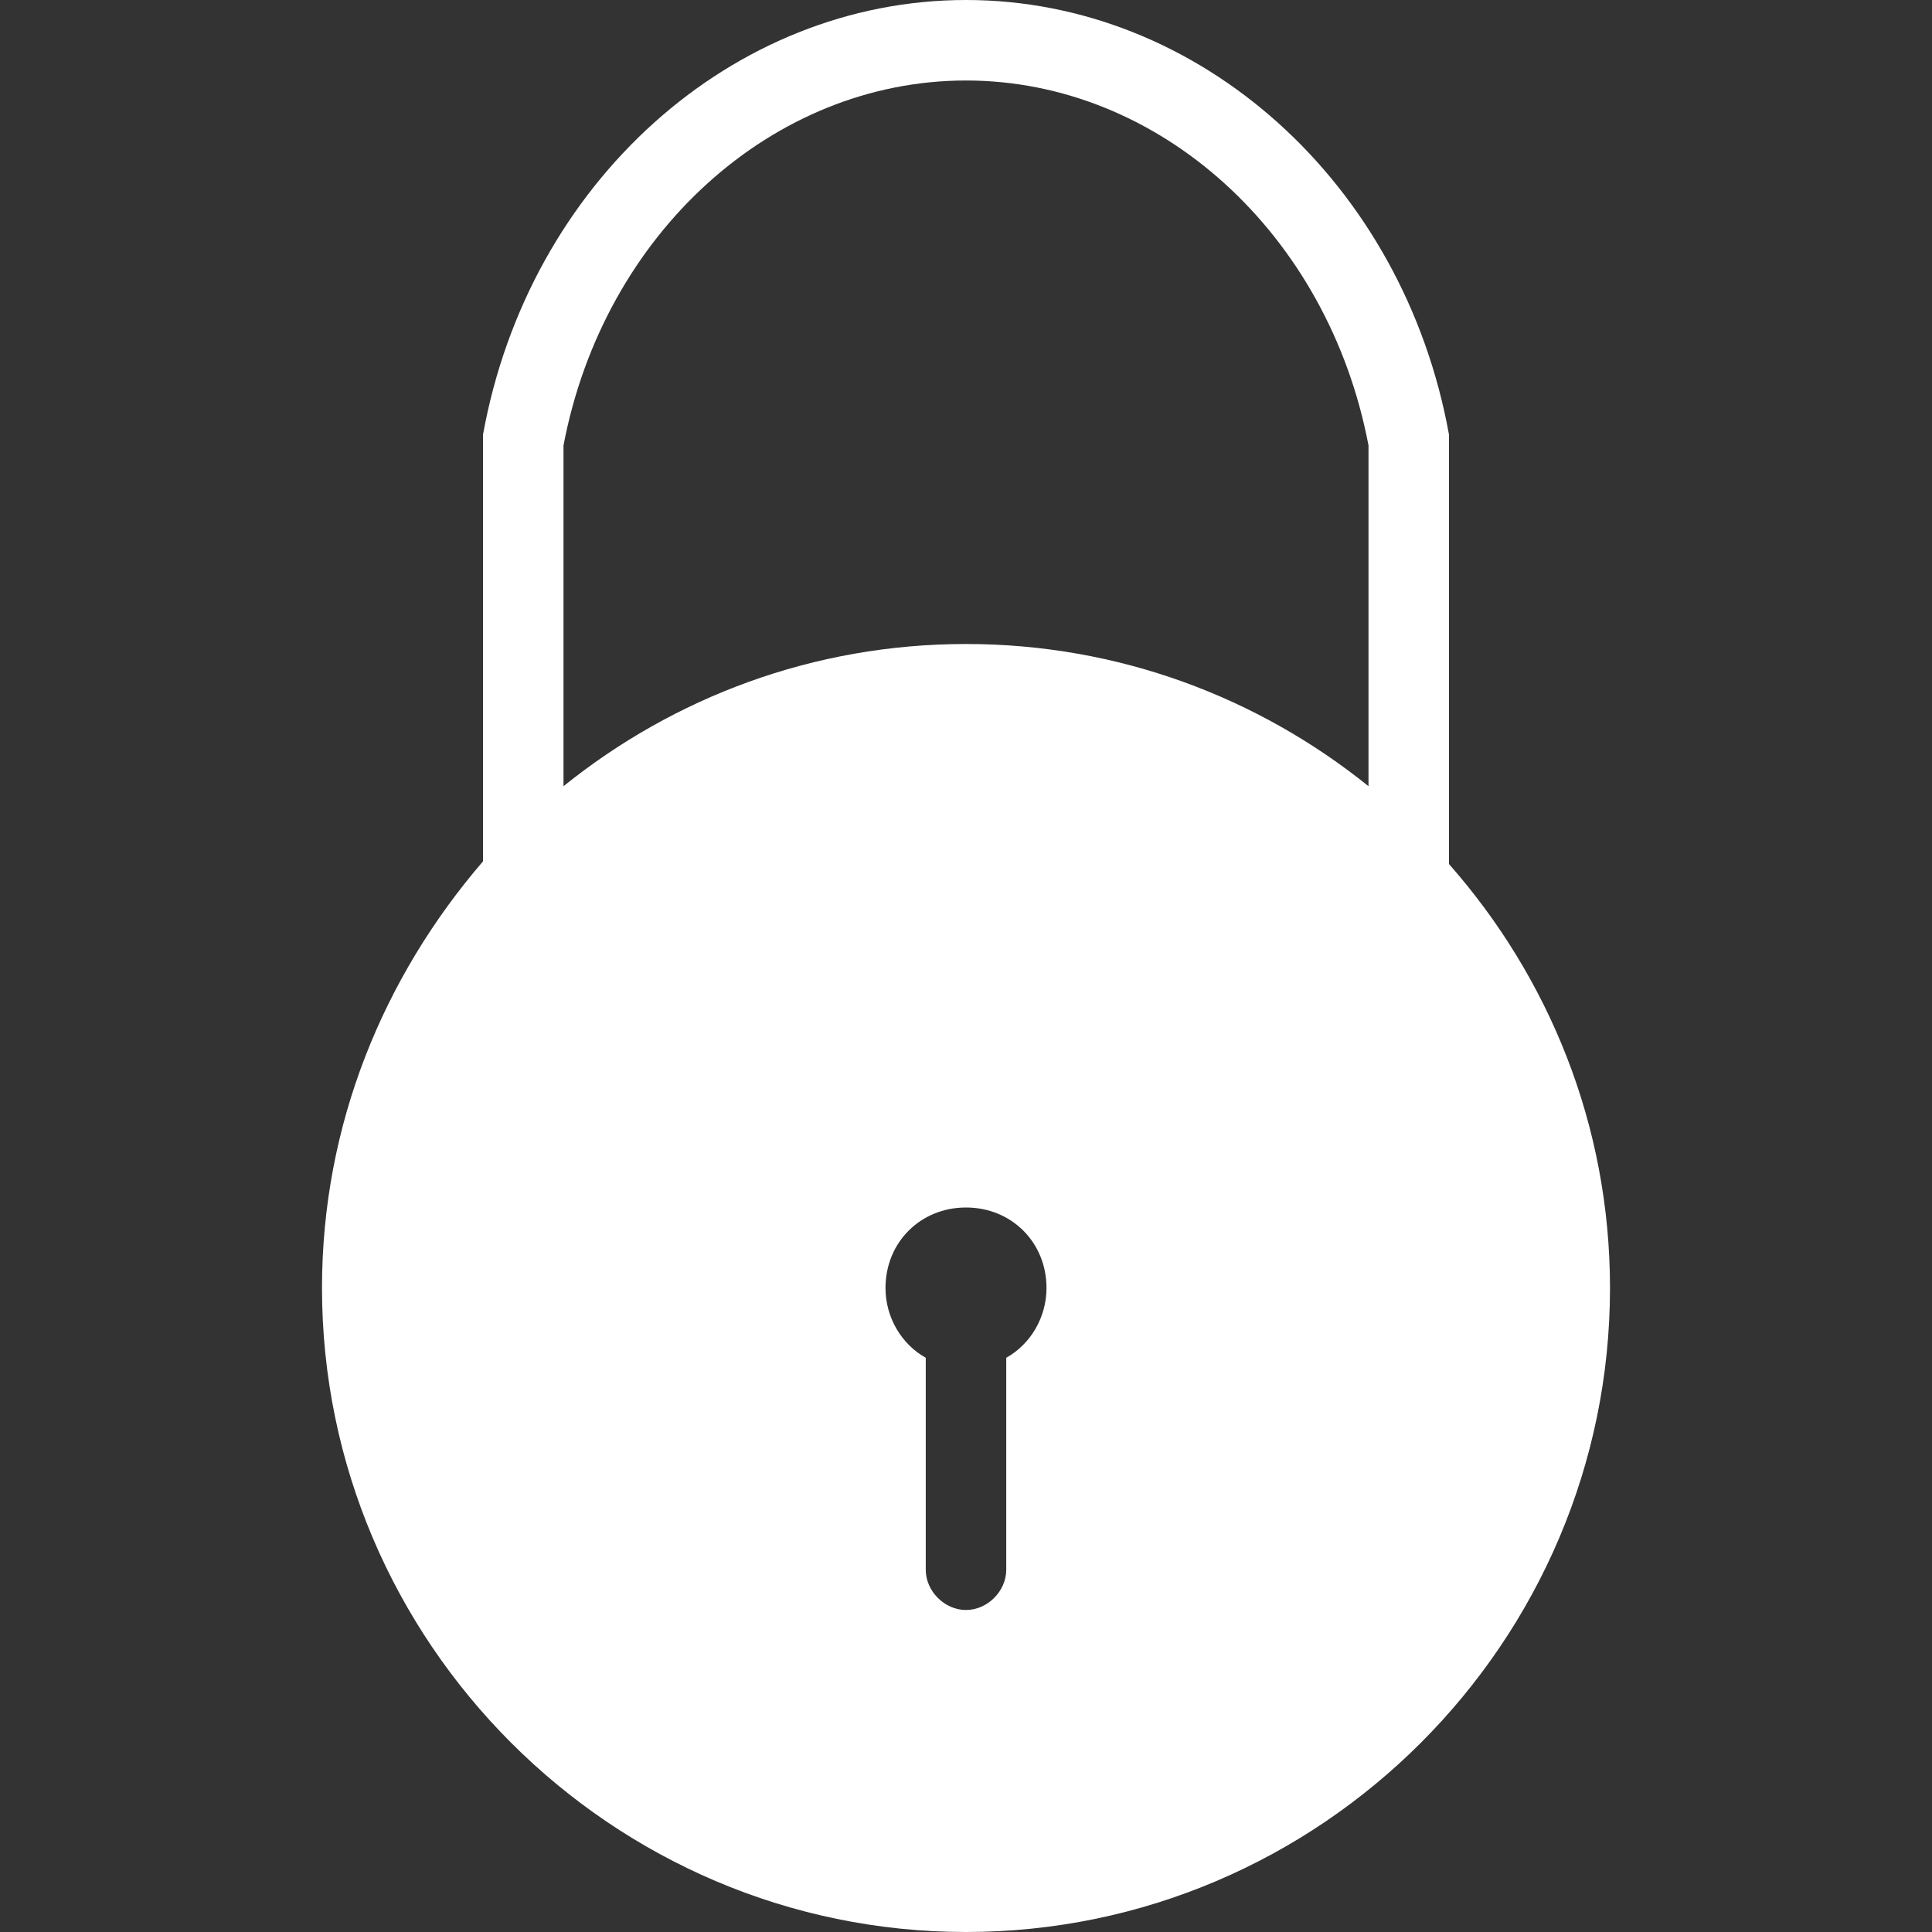 <svg width="30" height="30" viewBox="0 0 30 30" fill="none" xmlns="http://www.w3.org/2000/svg">
<rect x="0" y="0" width="30" height="30" fill="#333333" stroke="none"/>
<path d="M15 30C20.5 30 25 25.5 25 20C25 17.458 24.042 15.167 22.5 13.417V6.875V6.75C21.792 2.833 18.625 0 15 0C11.375 0 8.208 2.833 7.5 6.75V13.375C5.958 15.167 5 17.458 5 20C5 25.5 9.5 30 15 30ZM15.625 21.083V24.375C15.625 24.708 15.333 25 15 25C14.667 25 14.375 24.708 14.375 24.375V21.083C14 20.875 13.75 20.458 13.75 20C13.75 19.292 14.292 18.75 15 18.75C15.708 18.75 16.25 19.292 16.25 20C16.25 20.458 16 20.875 15.625 21.083ZM15 1.25C18 1.25 20.625 3.625 21.25 6.917V12.208C19.542 10.833 17.375 10 15 10C12.625 10 10.458 10.833 8.75 12.208V6.917C9.375 3.625 12 1.25 15 1.25Z" fill="white"/>
</svg>
